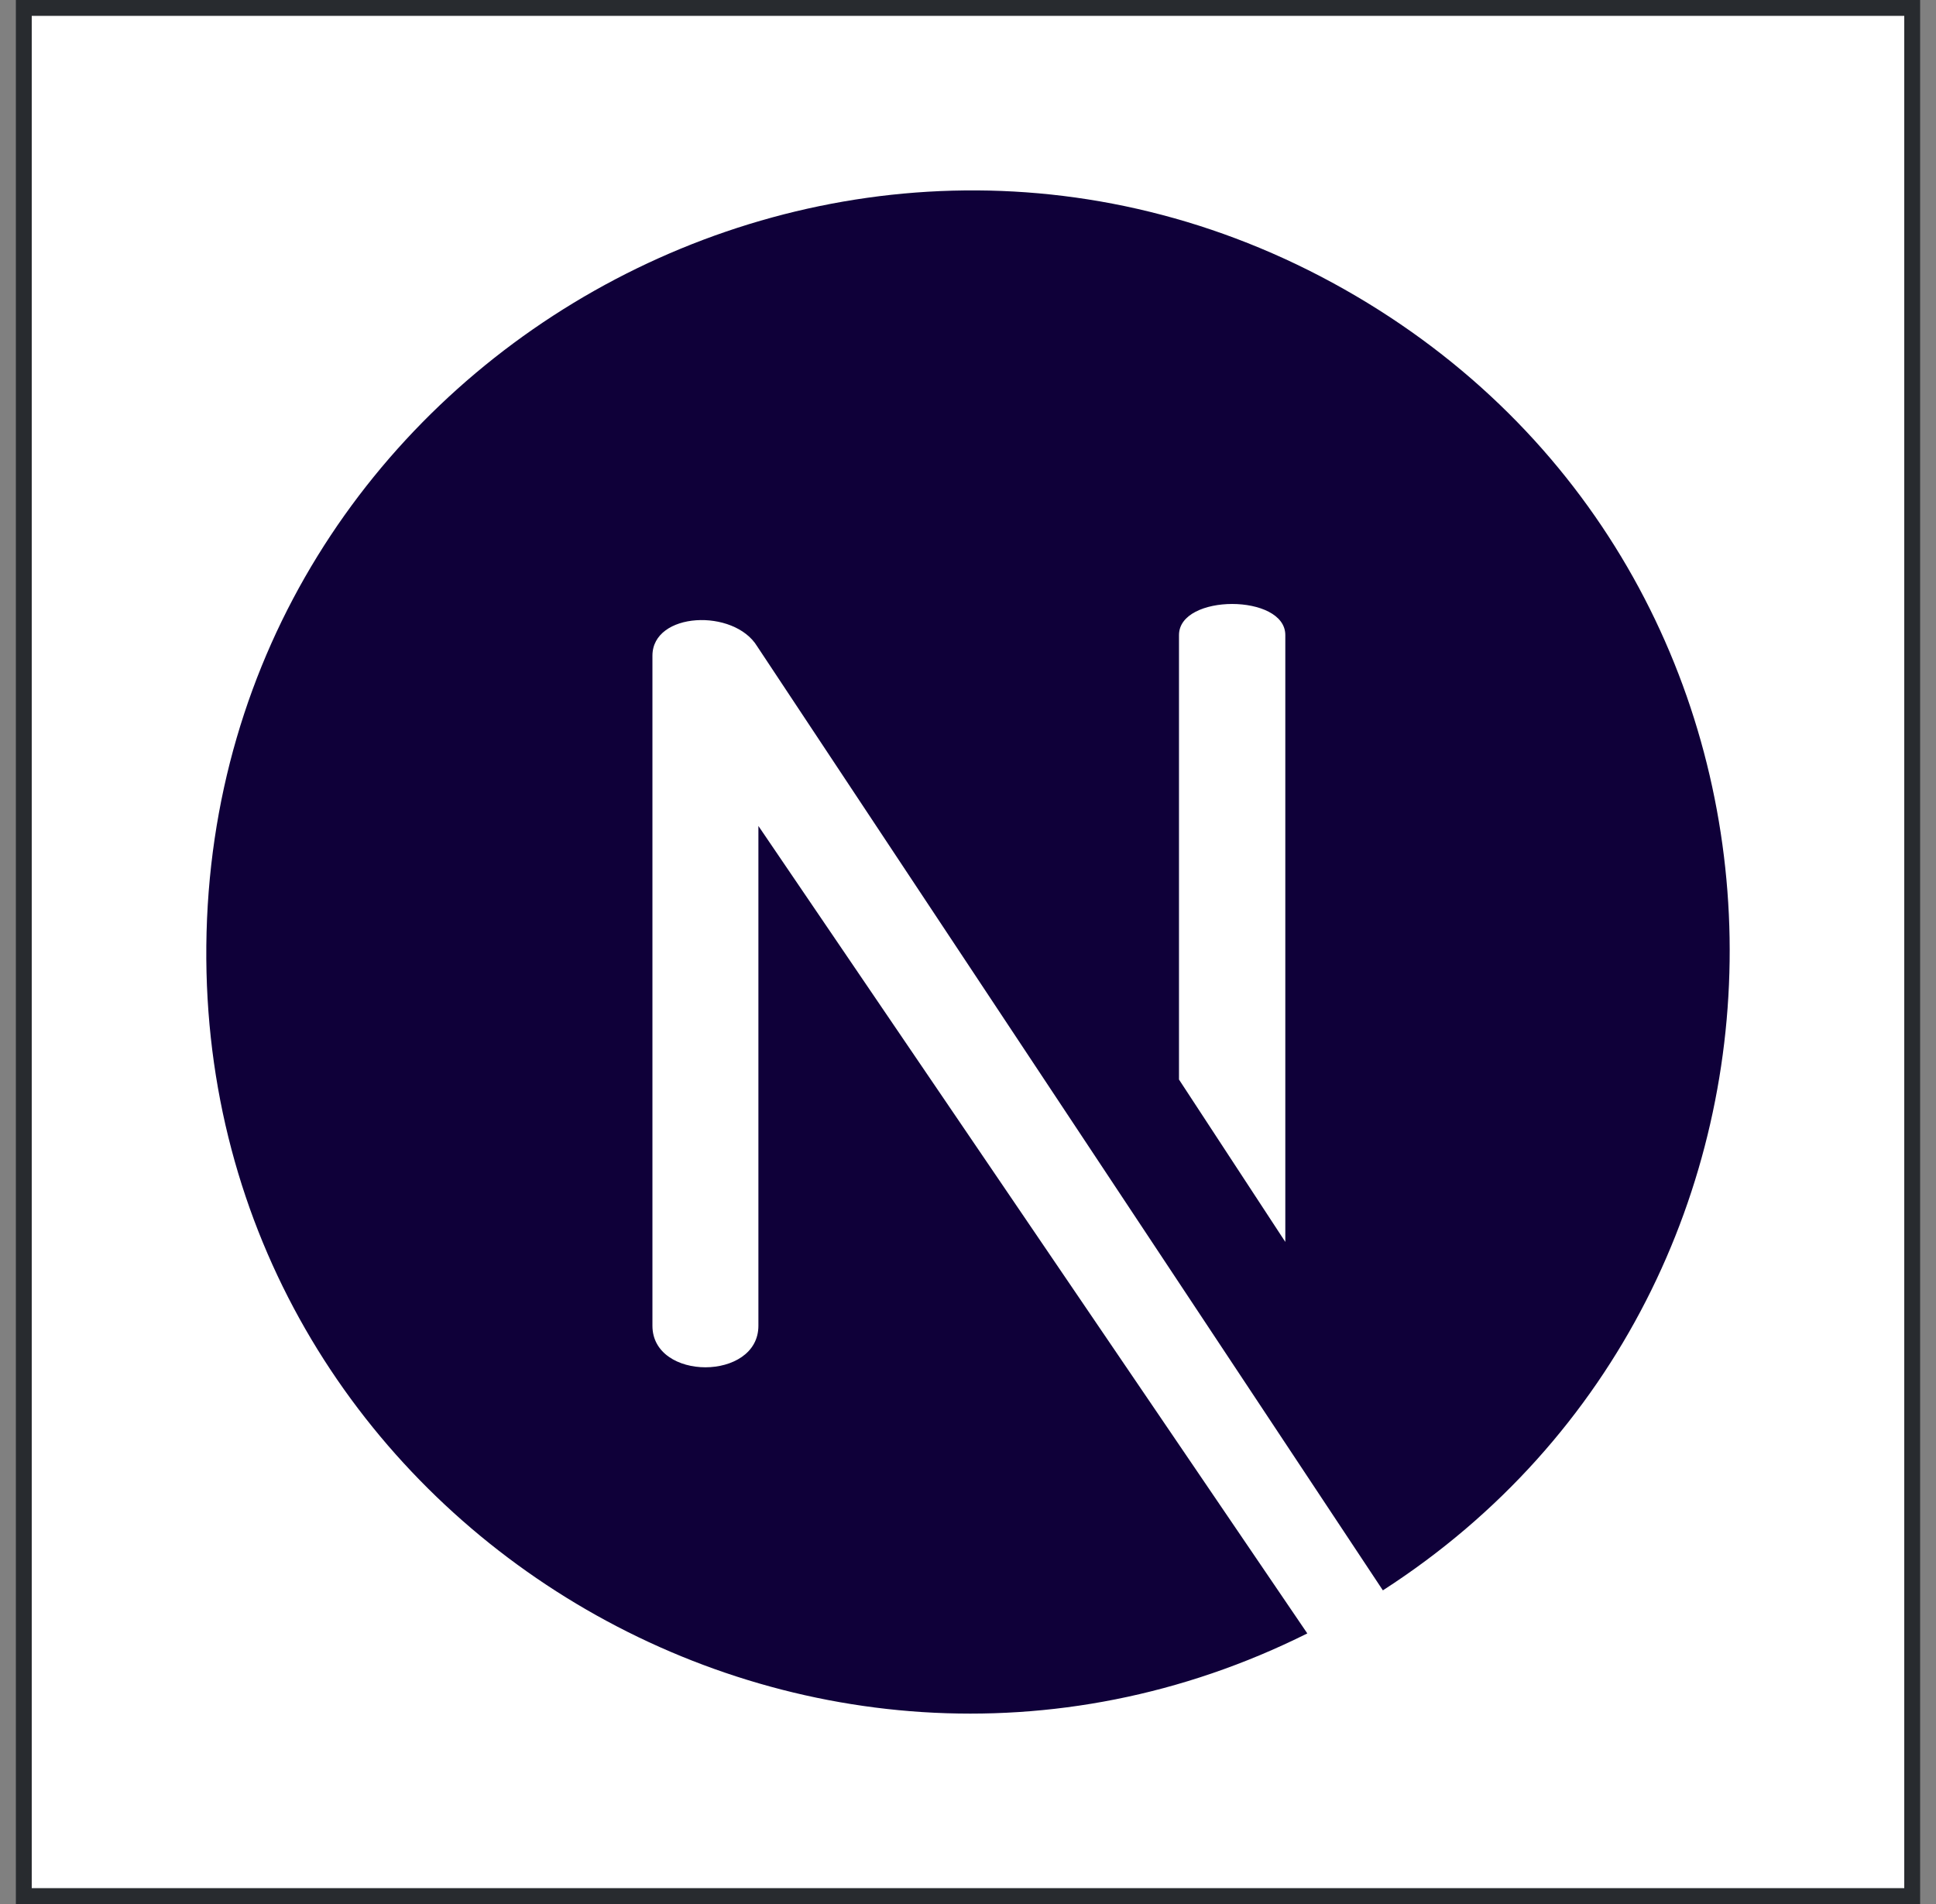 <svg xmlns="http://www.w3.org/2000/svg" width="61" height="60" viewBox="0 0 61 60" fill="none"><rect x="0" y="0" width="61" height="60" fill="#808080" stroke="none"/><rect x="0.75" y="0.25" width="59.5" height="59.5" fill="white"/><path d="M42.725 9.329C26.849 -0.006 6.677 11.395 6.501 29.801C6.33 47.775 25.351 59.384 41.191 51.473L23.896 26.028L23.896 41.778C23.896 43.523 20.557 43.523 20.557 41.778V20.664C20.557 19.279 23.13 19.166 23.859 20.37L43.572 50.116C58.379 40.578 58.179 18.416 42.725 9.329ZM40.498 39.136L37.148 34.019V20.012C37.148 18.706 40.498 18.706 40.498 20.012V39.136Z" fill="#0F0039"/><rect x="0.75" y="0.25" width="59.5" height="59.5" stroke="#282B2F" stroke-width="0.5"/></svg>